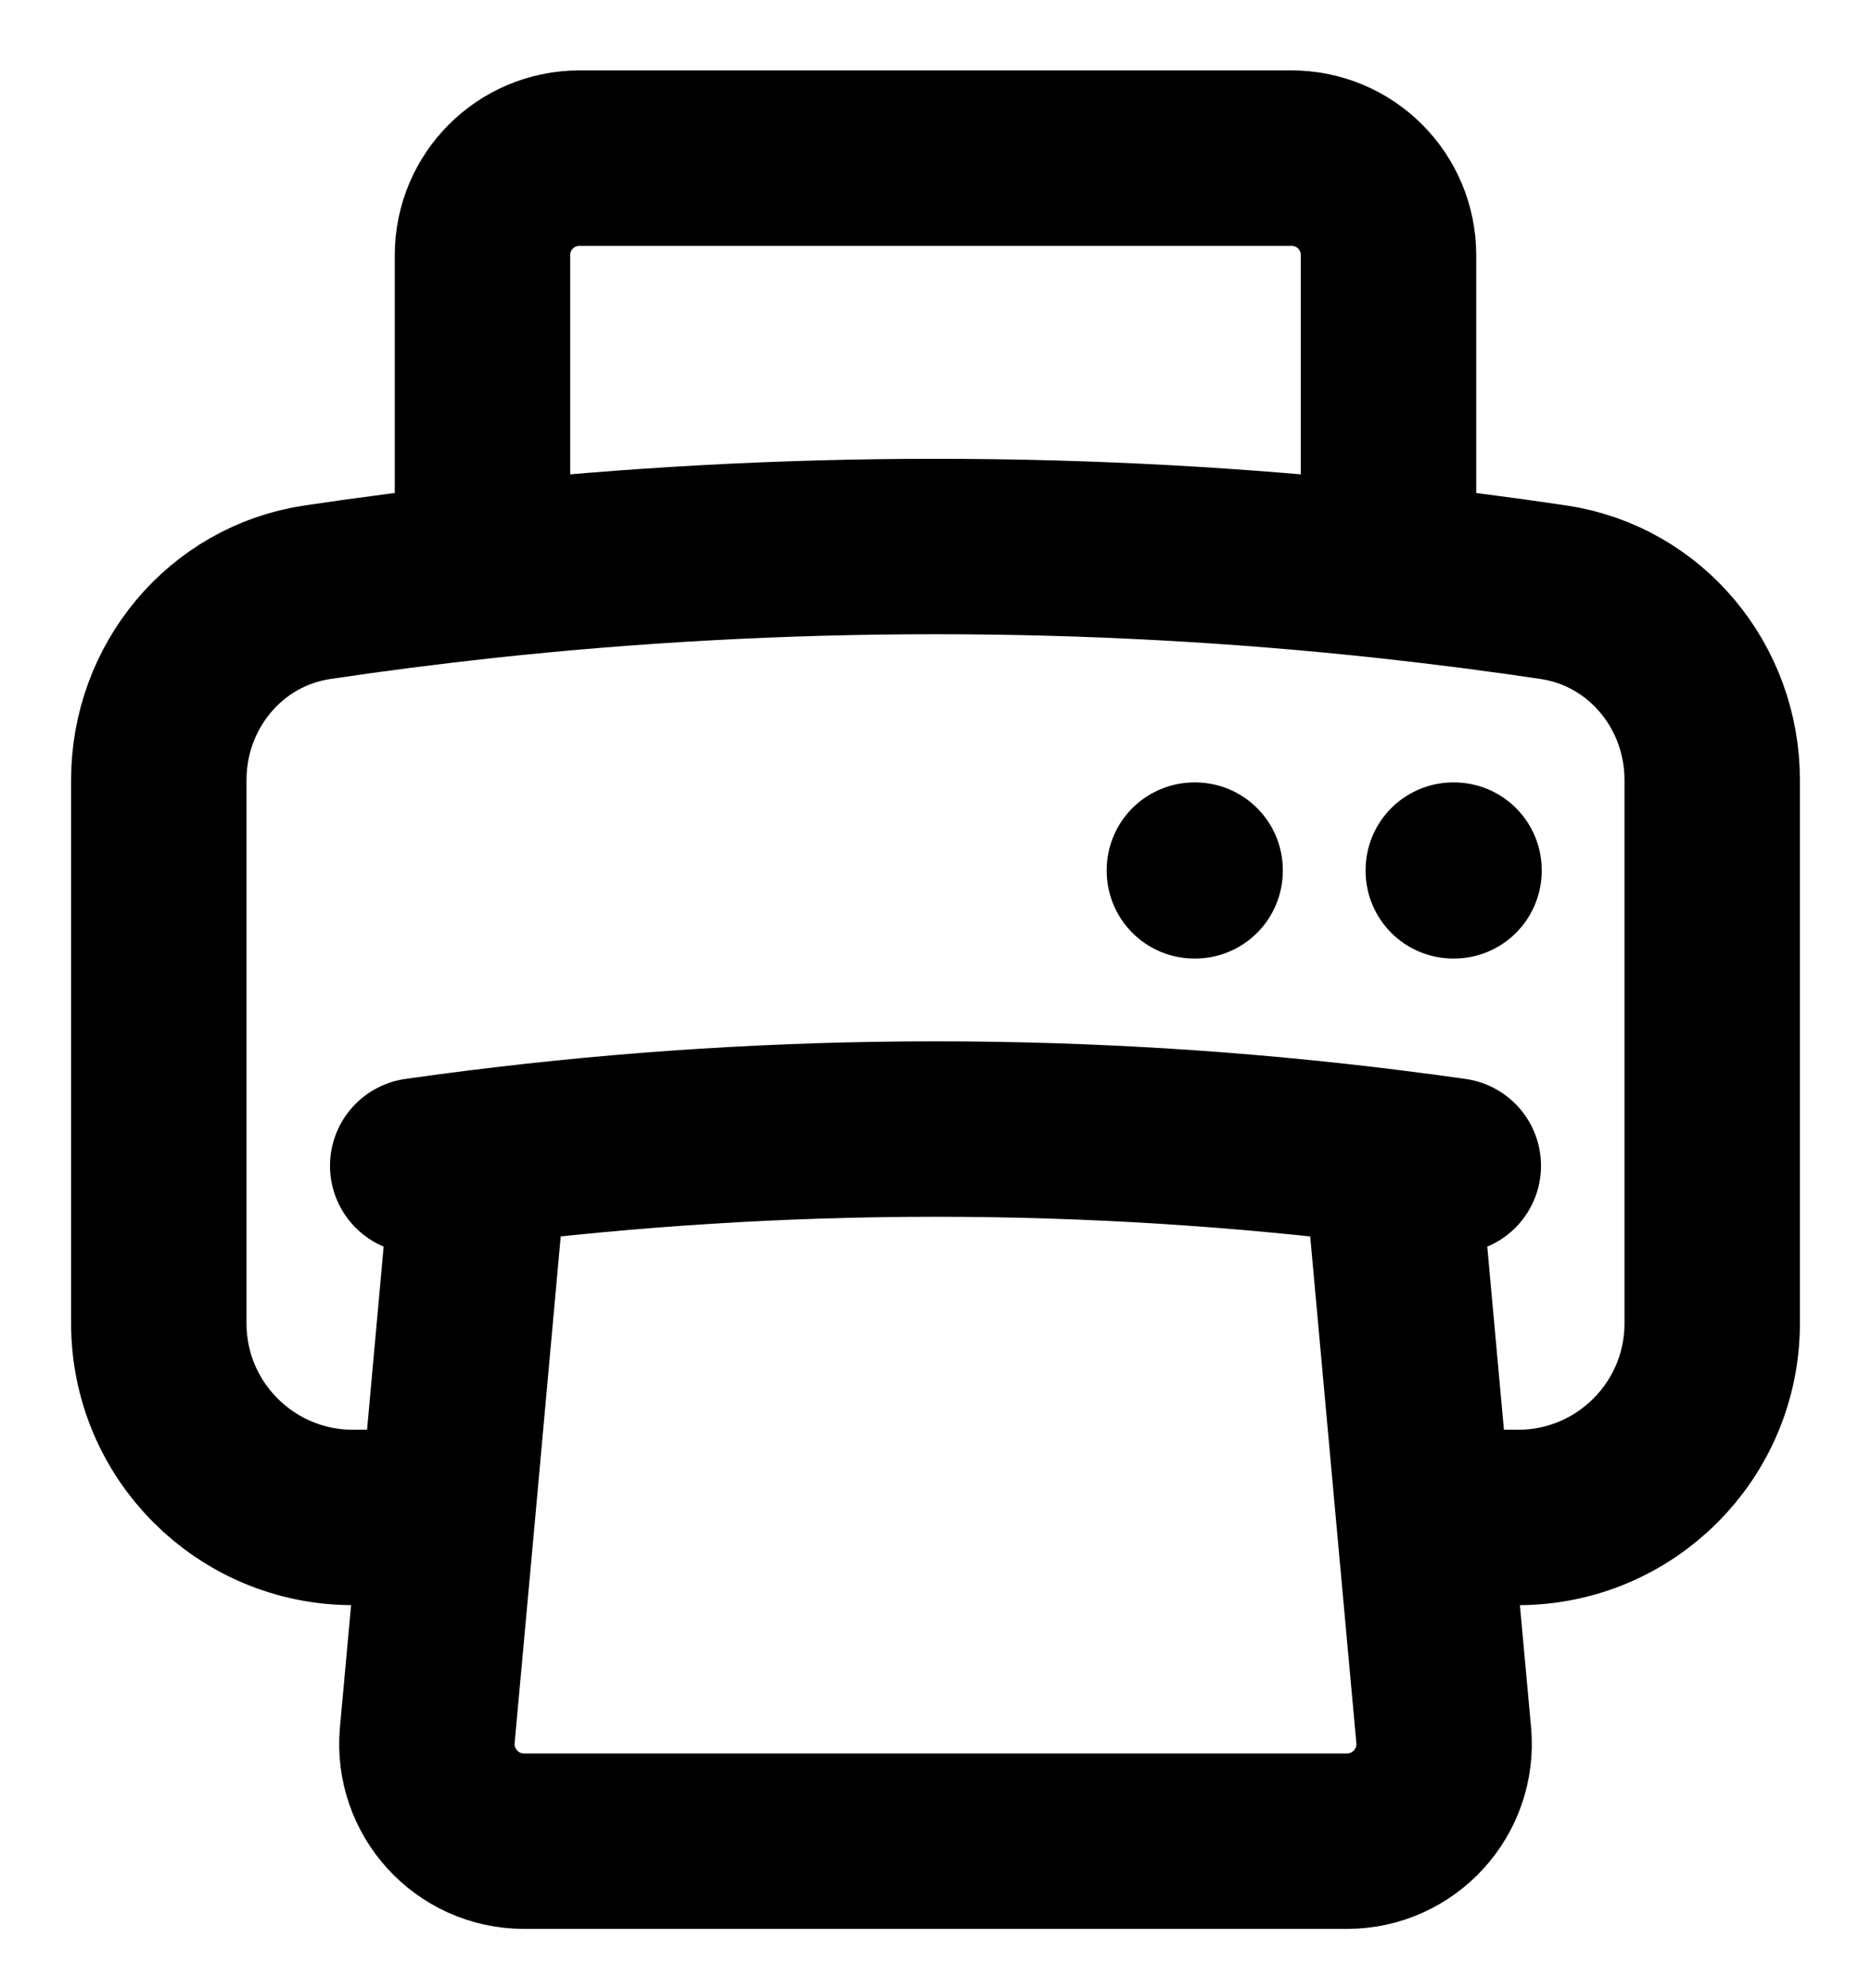 <svg width="16" height="17" viewBox="0 0 16 17" fill="none" xmlns="http://www.w3.org/2000/svg">
<g clip-path="url(#clip0_1243_5062)">
<path d="M4.103 9.897C3.926 9.919 3.749 9.943 3.572 9.968M4.103 9.897C5.38 9.737 6.68 9.654 8 9.654C9.32 9.654 10.62 9.737 11.896 9.897M4.103 9.897L3.824 12.975M11.896 9.897C12.074 9.919 12.251 9.943 12.428 9.968M11.896 9.897L12.176 12.975M12.176 12.975L12.346 14.837C12.39 15.323 12.007 15.743 11.519 15.743H4.481C3.993 15.743 3.61 15.323 3.654 14.837L3.824 12.975M12.176 12.975H12.982C13.899 12.975 14.642 12.232 14.642 11.315V6.669C14.642 5.872 14.075 5.182 13.286 5.064C12.819 4.994 12.348 4.934 11.874 4.882M3.824 12.975H3.019C2.101 12.975 1.358 12.232 1.358 11.315V6.669C1.358 5.872 1.925 5.182 2.714 5.064C3.181 4.994 3.652 4.934 4.126 4.882M11.874 4.882C10.602 4.744 9.309 4.673 8 4.673C6.691 4.673 5.398 4.744 4.126 4.882M11.874 4.882V2.182C11.874 1.723 11.503 1.352 11.044 1.352H4.956C4.497 1.352 4.126 1.723 4.126 2.182V4.882M12.428 7.44H12.434V7.446H12.428V7.44ZM10.214 7.44H10.22V7.446H10.214V7.44Z" stroke="black" stroke-width="1.5" stroke-linecap="round" stroke-linejoin="round"/>
</g>
<defs>
<clipPath id="clip0_1243_5062">
<rect width="16" height="16" fill="white" transform="translate(0 0.547)"/>
</clipPath>
</defs>
</svg>
